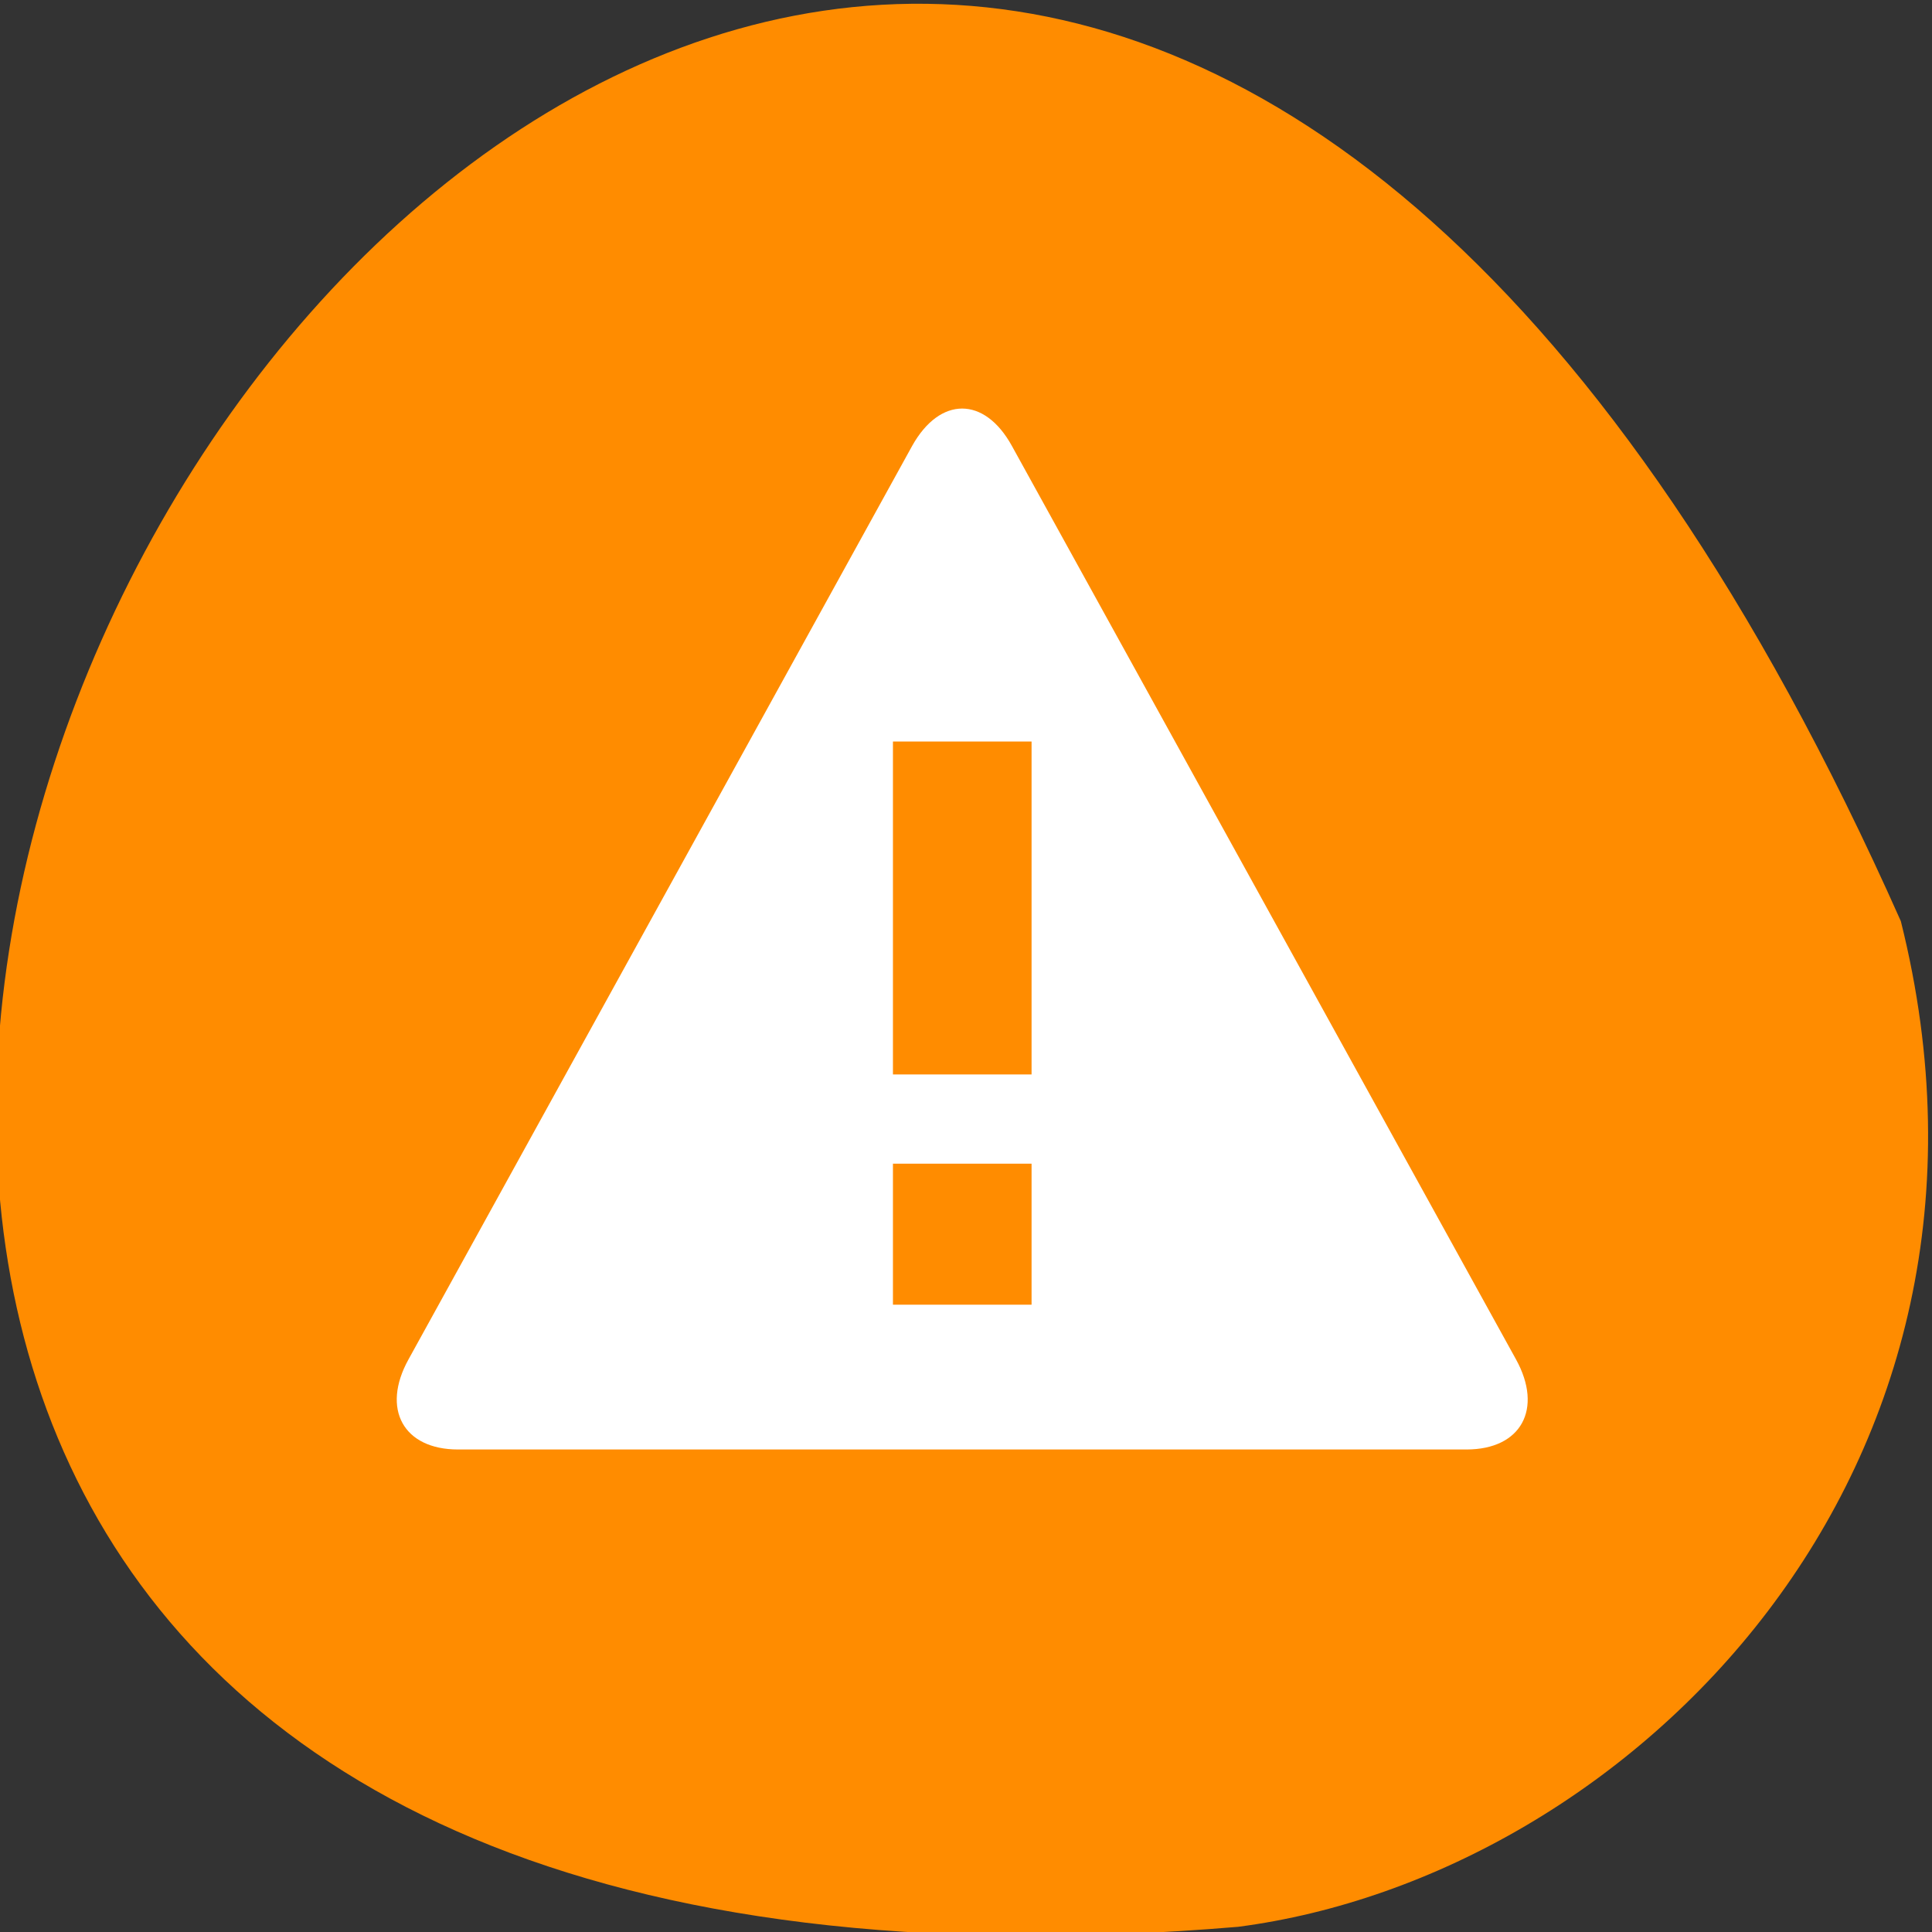 
<svg xmlns="http://www.w3.org/2000/svg" xmlns:xlink="http://www.w3.org/1999/xlink" width="16px" height="16px" viewBox="0 0 16 16" version="1.1">
<rect x="0" y="0" width="16" height="16" fill="#333333" stroke="none"/>
<g id="surface1">
<path style=" stroke:none;fill-rule:nonzero;fill:rgb(100%,54.902%,0%);fill-opacity:1;" d="M 15.742 7.629 C 6.102 -14.059 -11.227 17.762 10.254 15.957 C 13.488 15.535 16.883 12.191 15.742 7.629 Z M 15.742 7.629 "/>
<path style=" stroke:none;fill-rule:nonzero;fill:rgb(100%,100%,100%);fill-opacity:1;" d="M 12.555 11.258 L 8.379 3.691 C 8.152 3.281 7.785 3.281 7.555 3.691 L 3.383 11.258 C 3.156 11.668 3.34 12.004 3.793 12.004 L 12.145 12.004 C 12.598 12.004 12.781 11.668 12.555 11.258 Z M 8.543 10.805 L 7.395 10.805 L 7.395 9.637 L 8.543 9.637 Z M 8.543 8.898 L 7.395 8.898 L 7.395 6.141 L 8.543 6.141 Z M 8.543 8.898 "/>
</g>
</svg>
